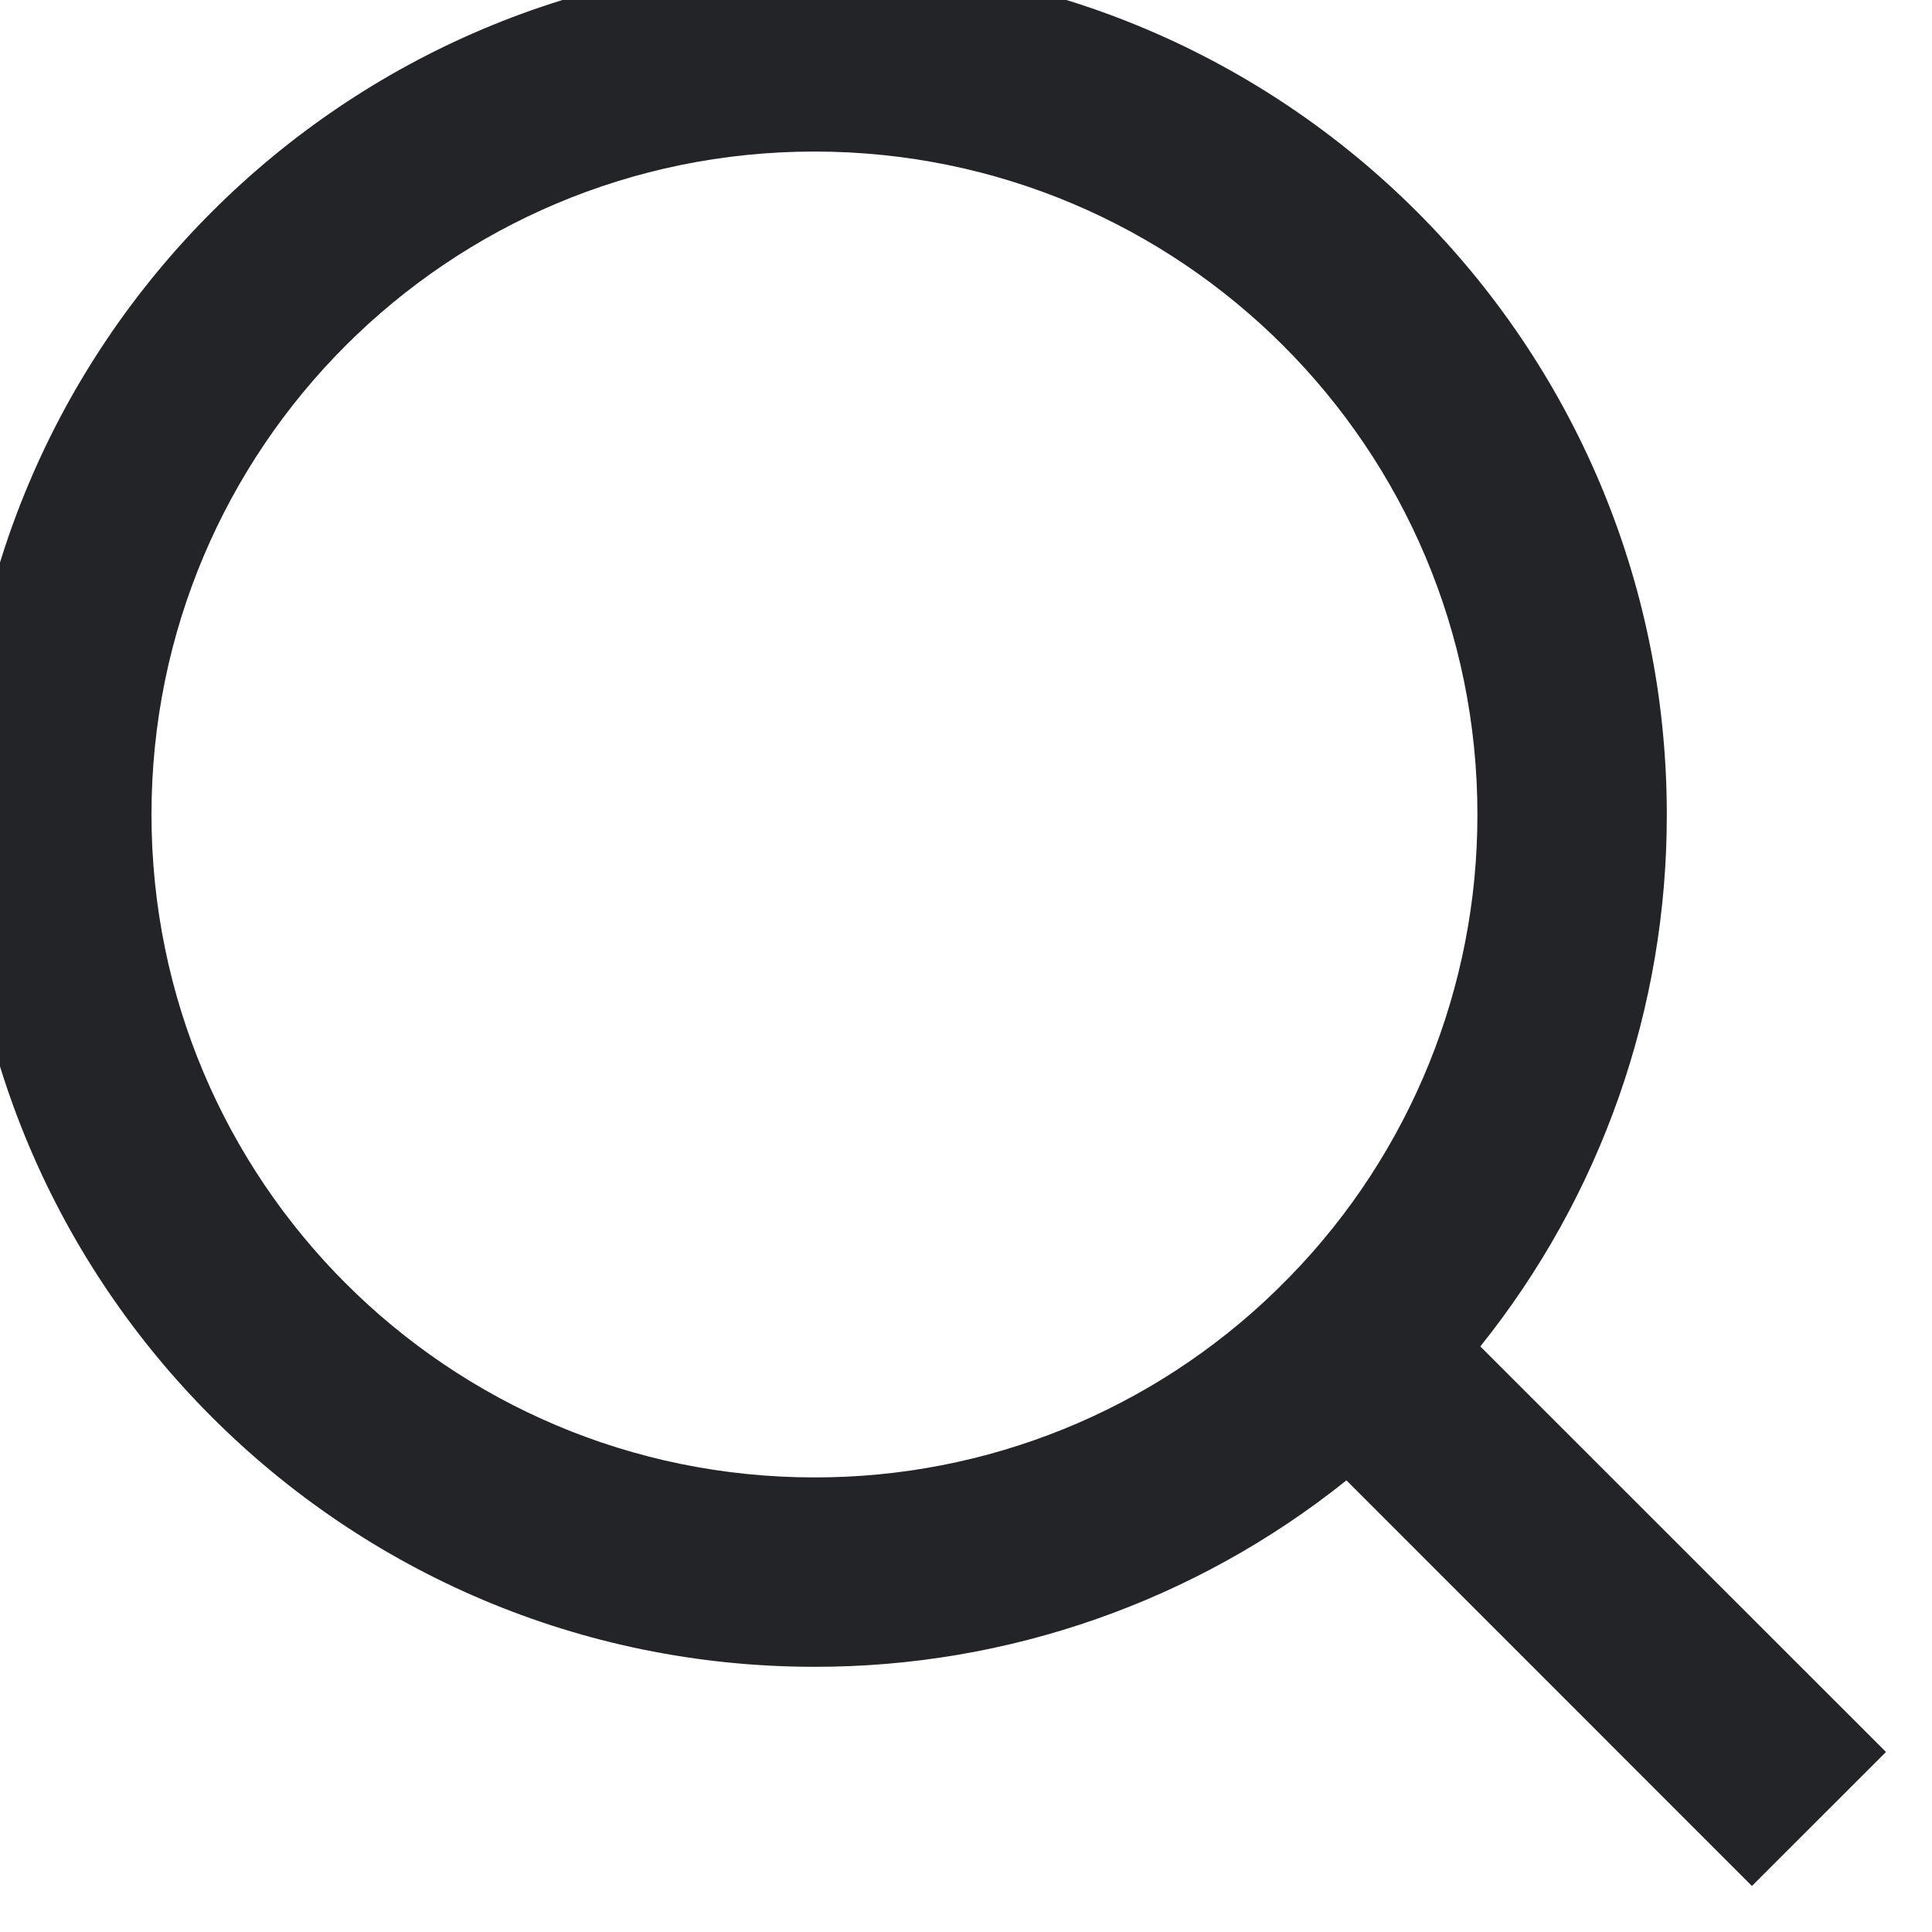<svg width="34" height="34" viewBox="0 0 34 34" fill="none" xmlns="http://www.w3.org/2000/svg" xmlns:xlink="http://www.w3.org/1999/xlink">
<path d="M26.051,23.695L33.19,30.832L30.831,33.19L23.695,26.052C21.039,28.18 17.736,29.338 14.333,29.333C6.053,29.333 -0.667,22.613 -0.667,14.333C-0.667,6.053 6.053,-0.667 14.333,-0.667C22.613,-0.667 29.333,6.053 29.333,14.333C29.338,17.737 28.18,21.04 26.051,23.695ZM22.708,22.458C24.823,20.283 26.004,17.367 26,14.333C26,7.887 20.778,2.667 14.333,2.667C7.886,2.667 2.666,7.887 2.666,14.333C2.666,20.778 7.886,26 14.333,26C17.367,26.005 20.283,24.824 22.458,22.708L22.708,22.458Z" fill="#232428"/>
</svg>
